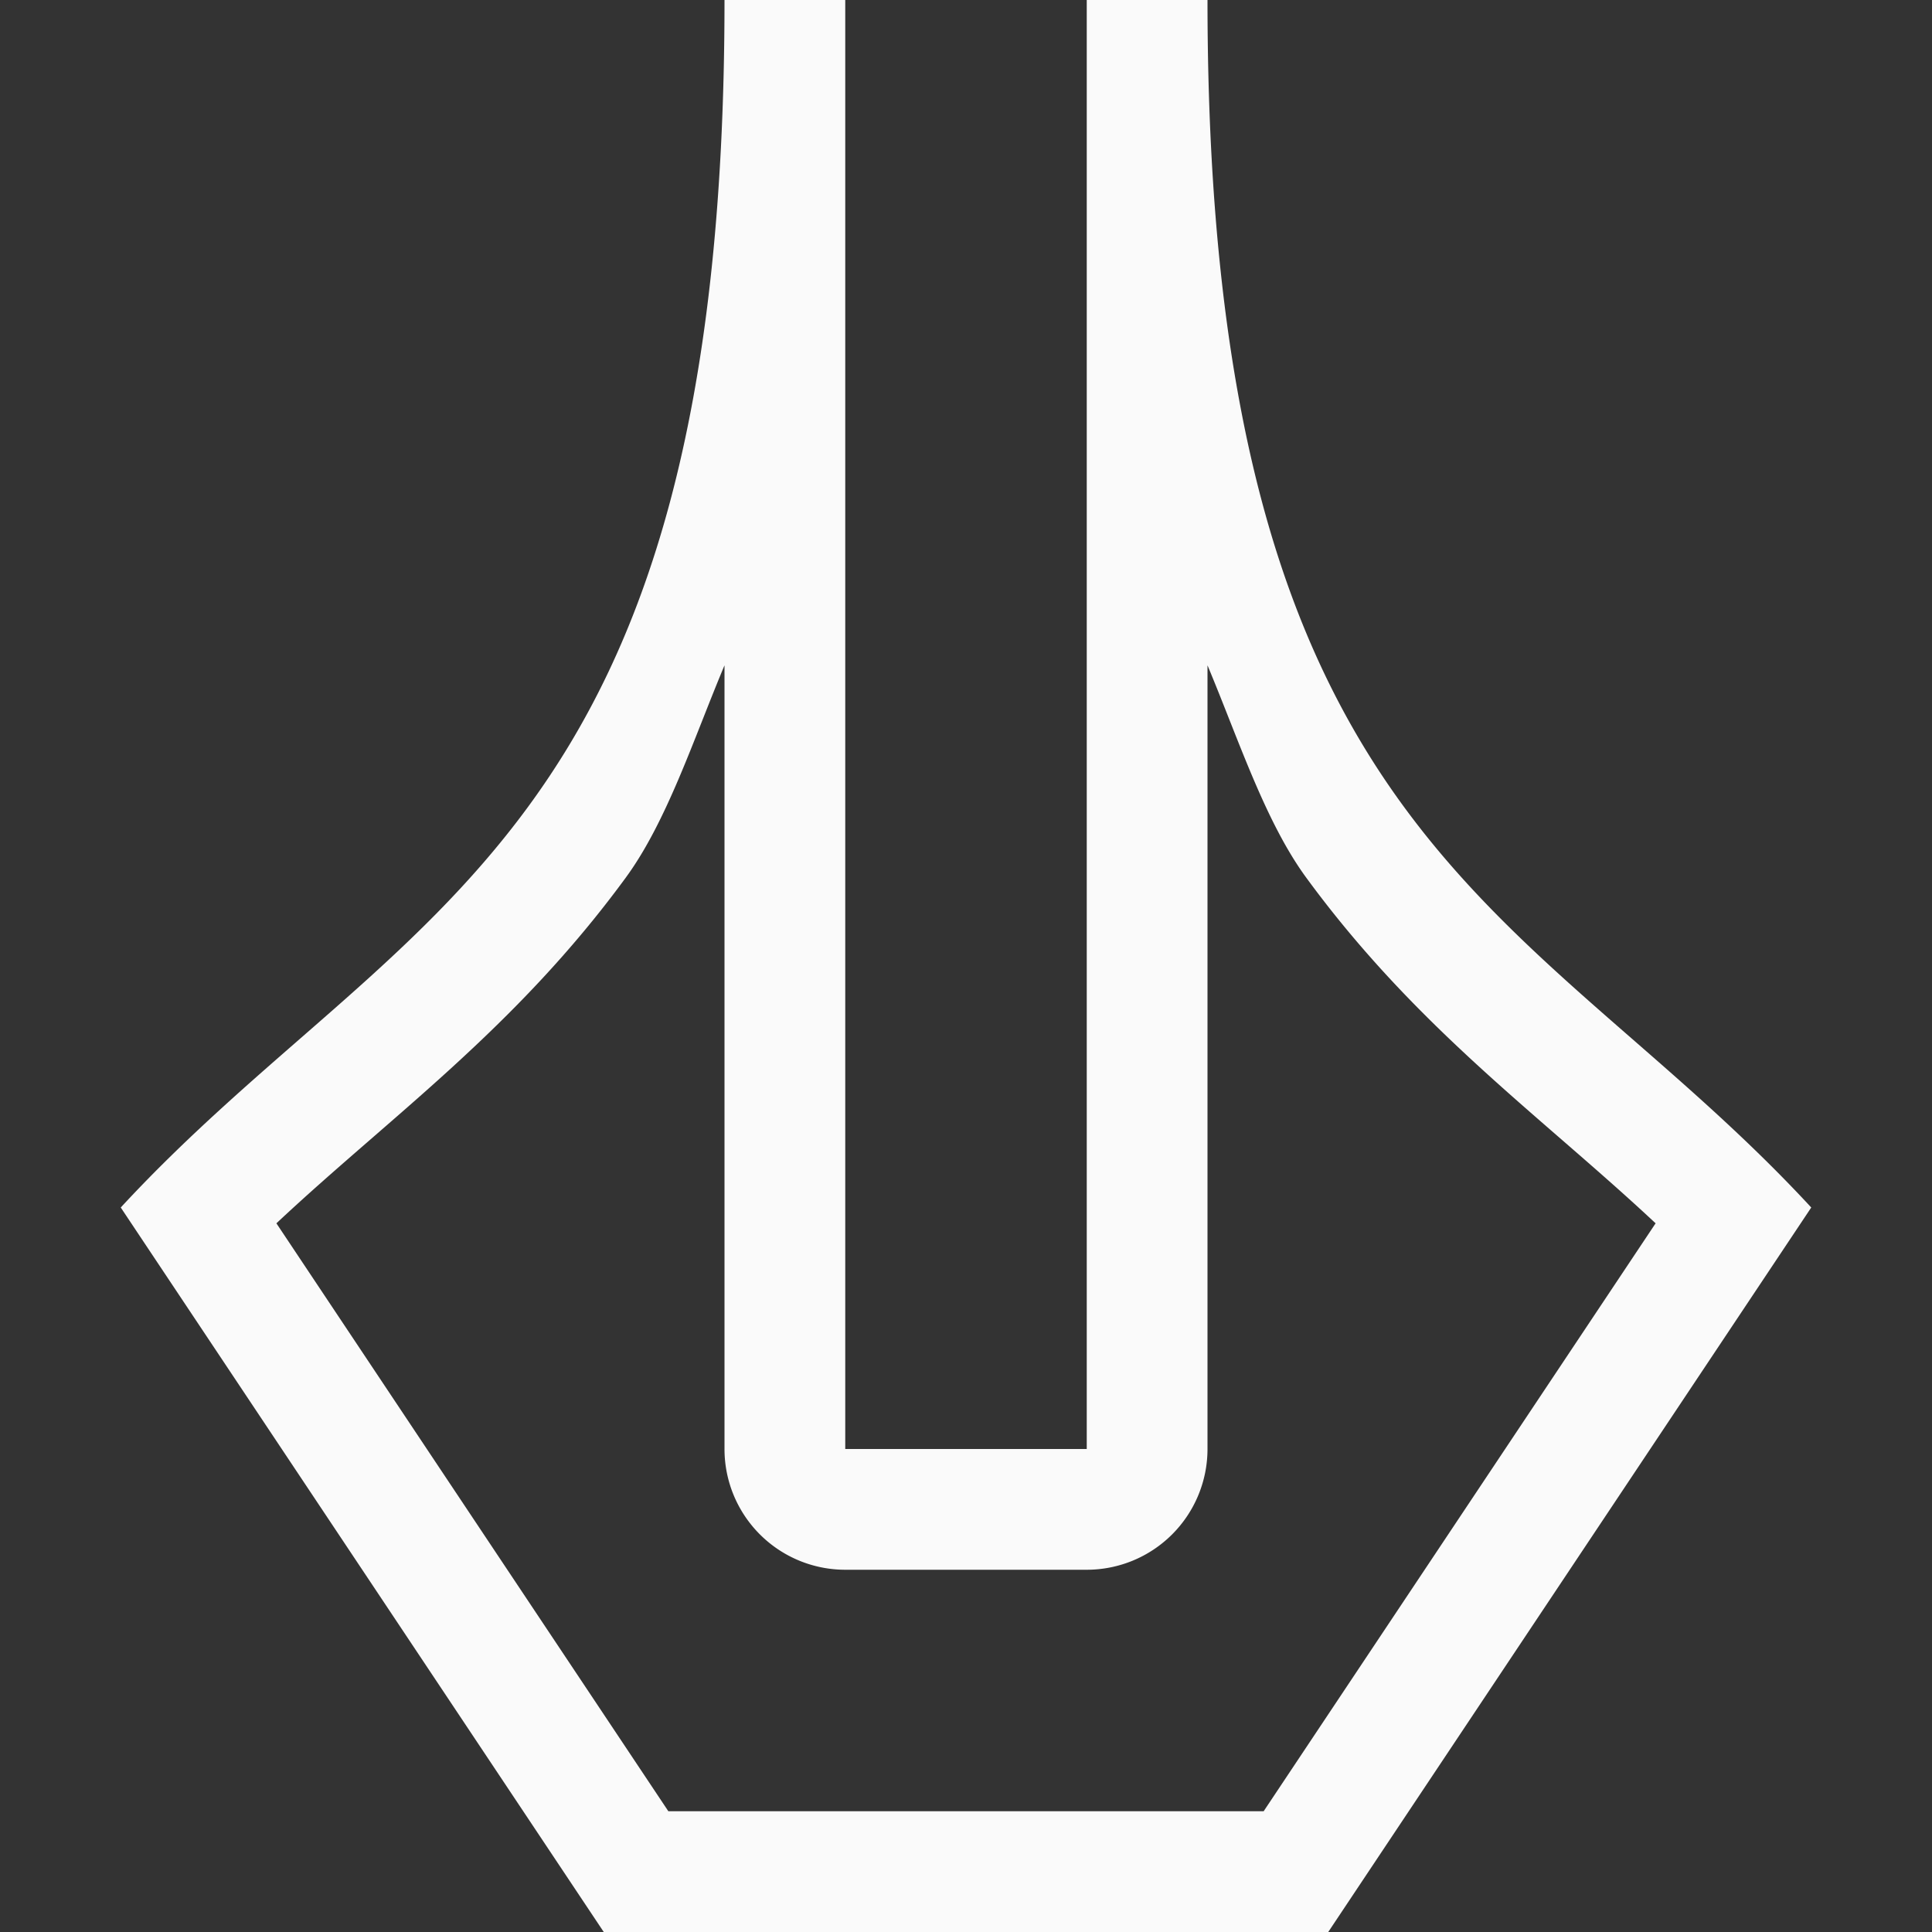 <svg viewBox="0 0 16 16" xmlns="http://www.w3.org/2000/svg">

<rect x="0" y="0" width="16" height="16" fill="#333333" stroke="none"/>

/&amp;amp;gt;<path d="m6 0c0 7-2.66 7.469-5 10l4 6h6l4-6c-2.34-2.531-5-3-5-10h-1v12h-1-1v-12zm0 5.51v6.49a1 1 0 0 0 1 1h1 1a1 1 0 0 0 1-1v-6.49c.257.613.477 1.292.816 1.756.919 1.256 1.95 1.98 2.895 2.865l-3.246 4.869h-4.93l-3.246-4.869c.945-.886 1.976-1.609 2.895-2.865.339-.464.559-1.143.816-1.756z" fill="#fafafa"/></svg>